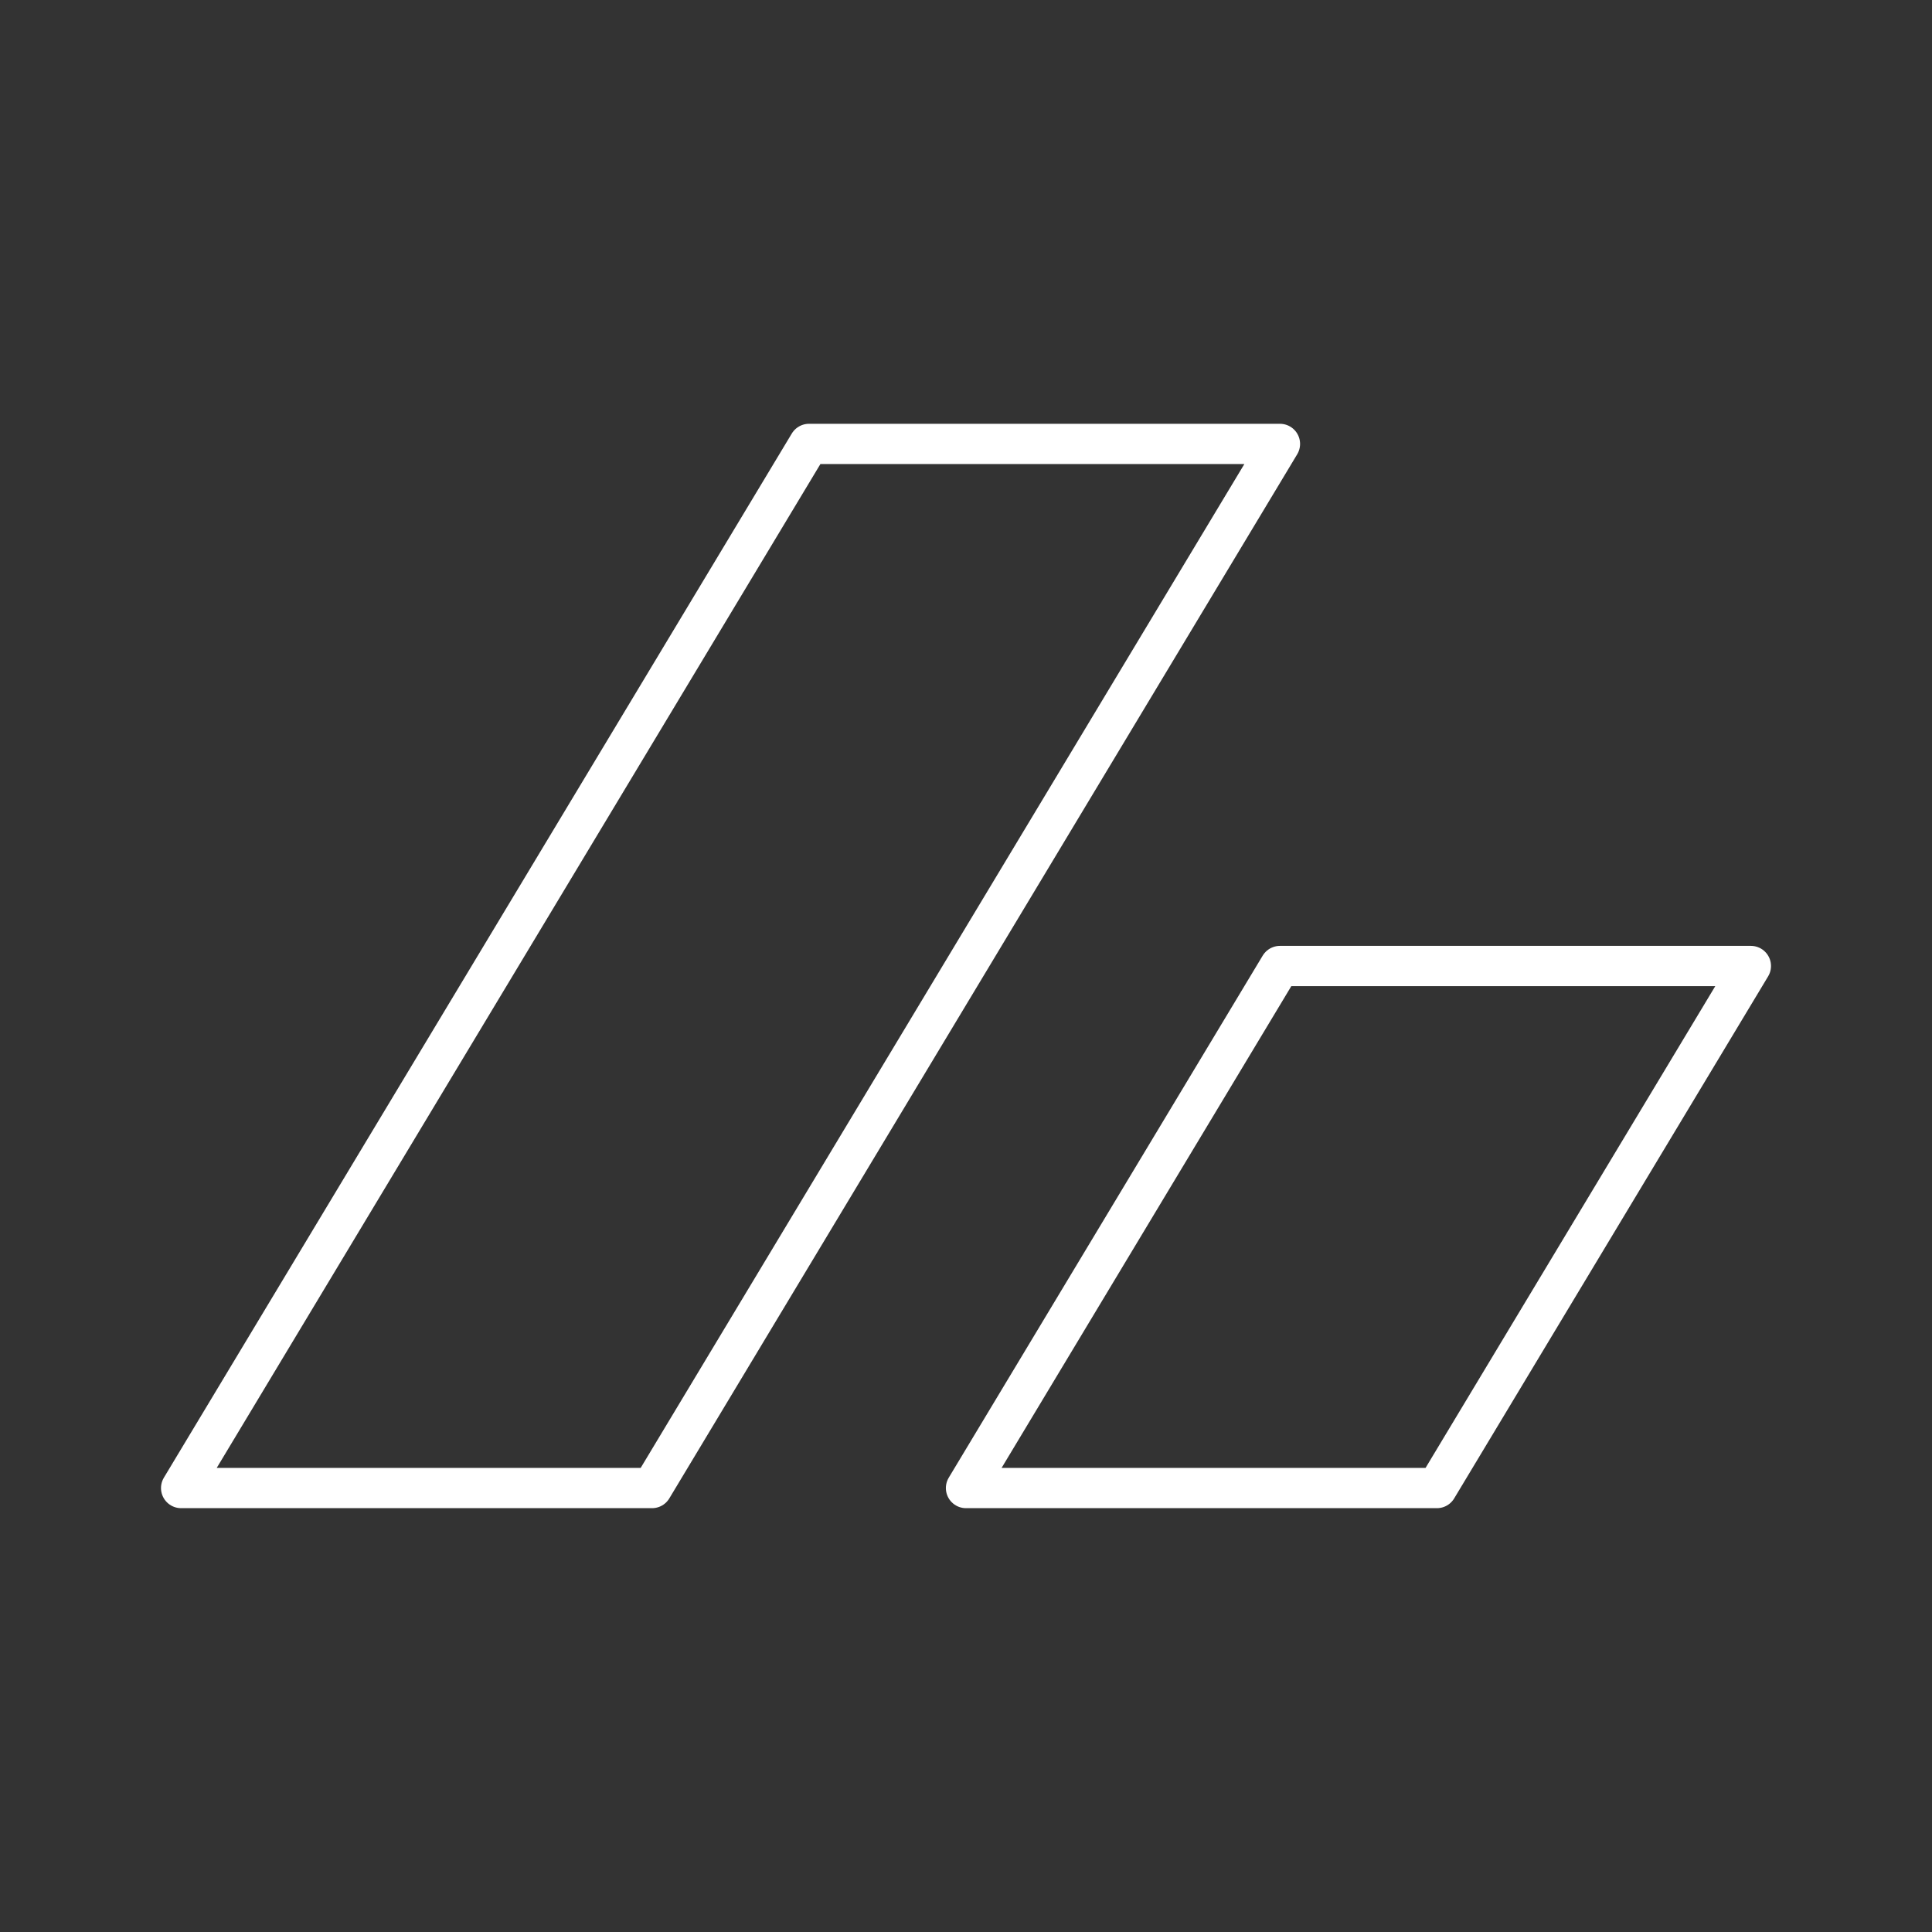 <?xml version="1.0" encoding="UTF-8"?><svg id="a" xmlns="http://www.w3.org/2000/svg" viewBox="0 0 48 48"><rect x="0" y="0" width="48" height="48" fill="#333333" stroke="none"/><defs><style>.d{fill:none;stroke:#fff;stroke-linecap:round;stroke-linejoin:round;}</style></defs><path class="d" d="m24 36.97 7.8-12.97h11.7l-7.8 12.97z"/><path class="d" d="m16.2 36.97 15.6-25.941h-11.7l-15.6 25.941z"/></svg>
